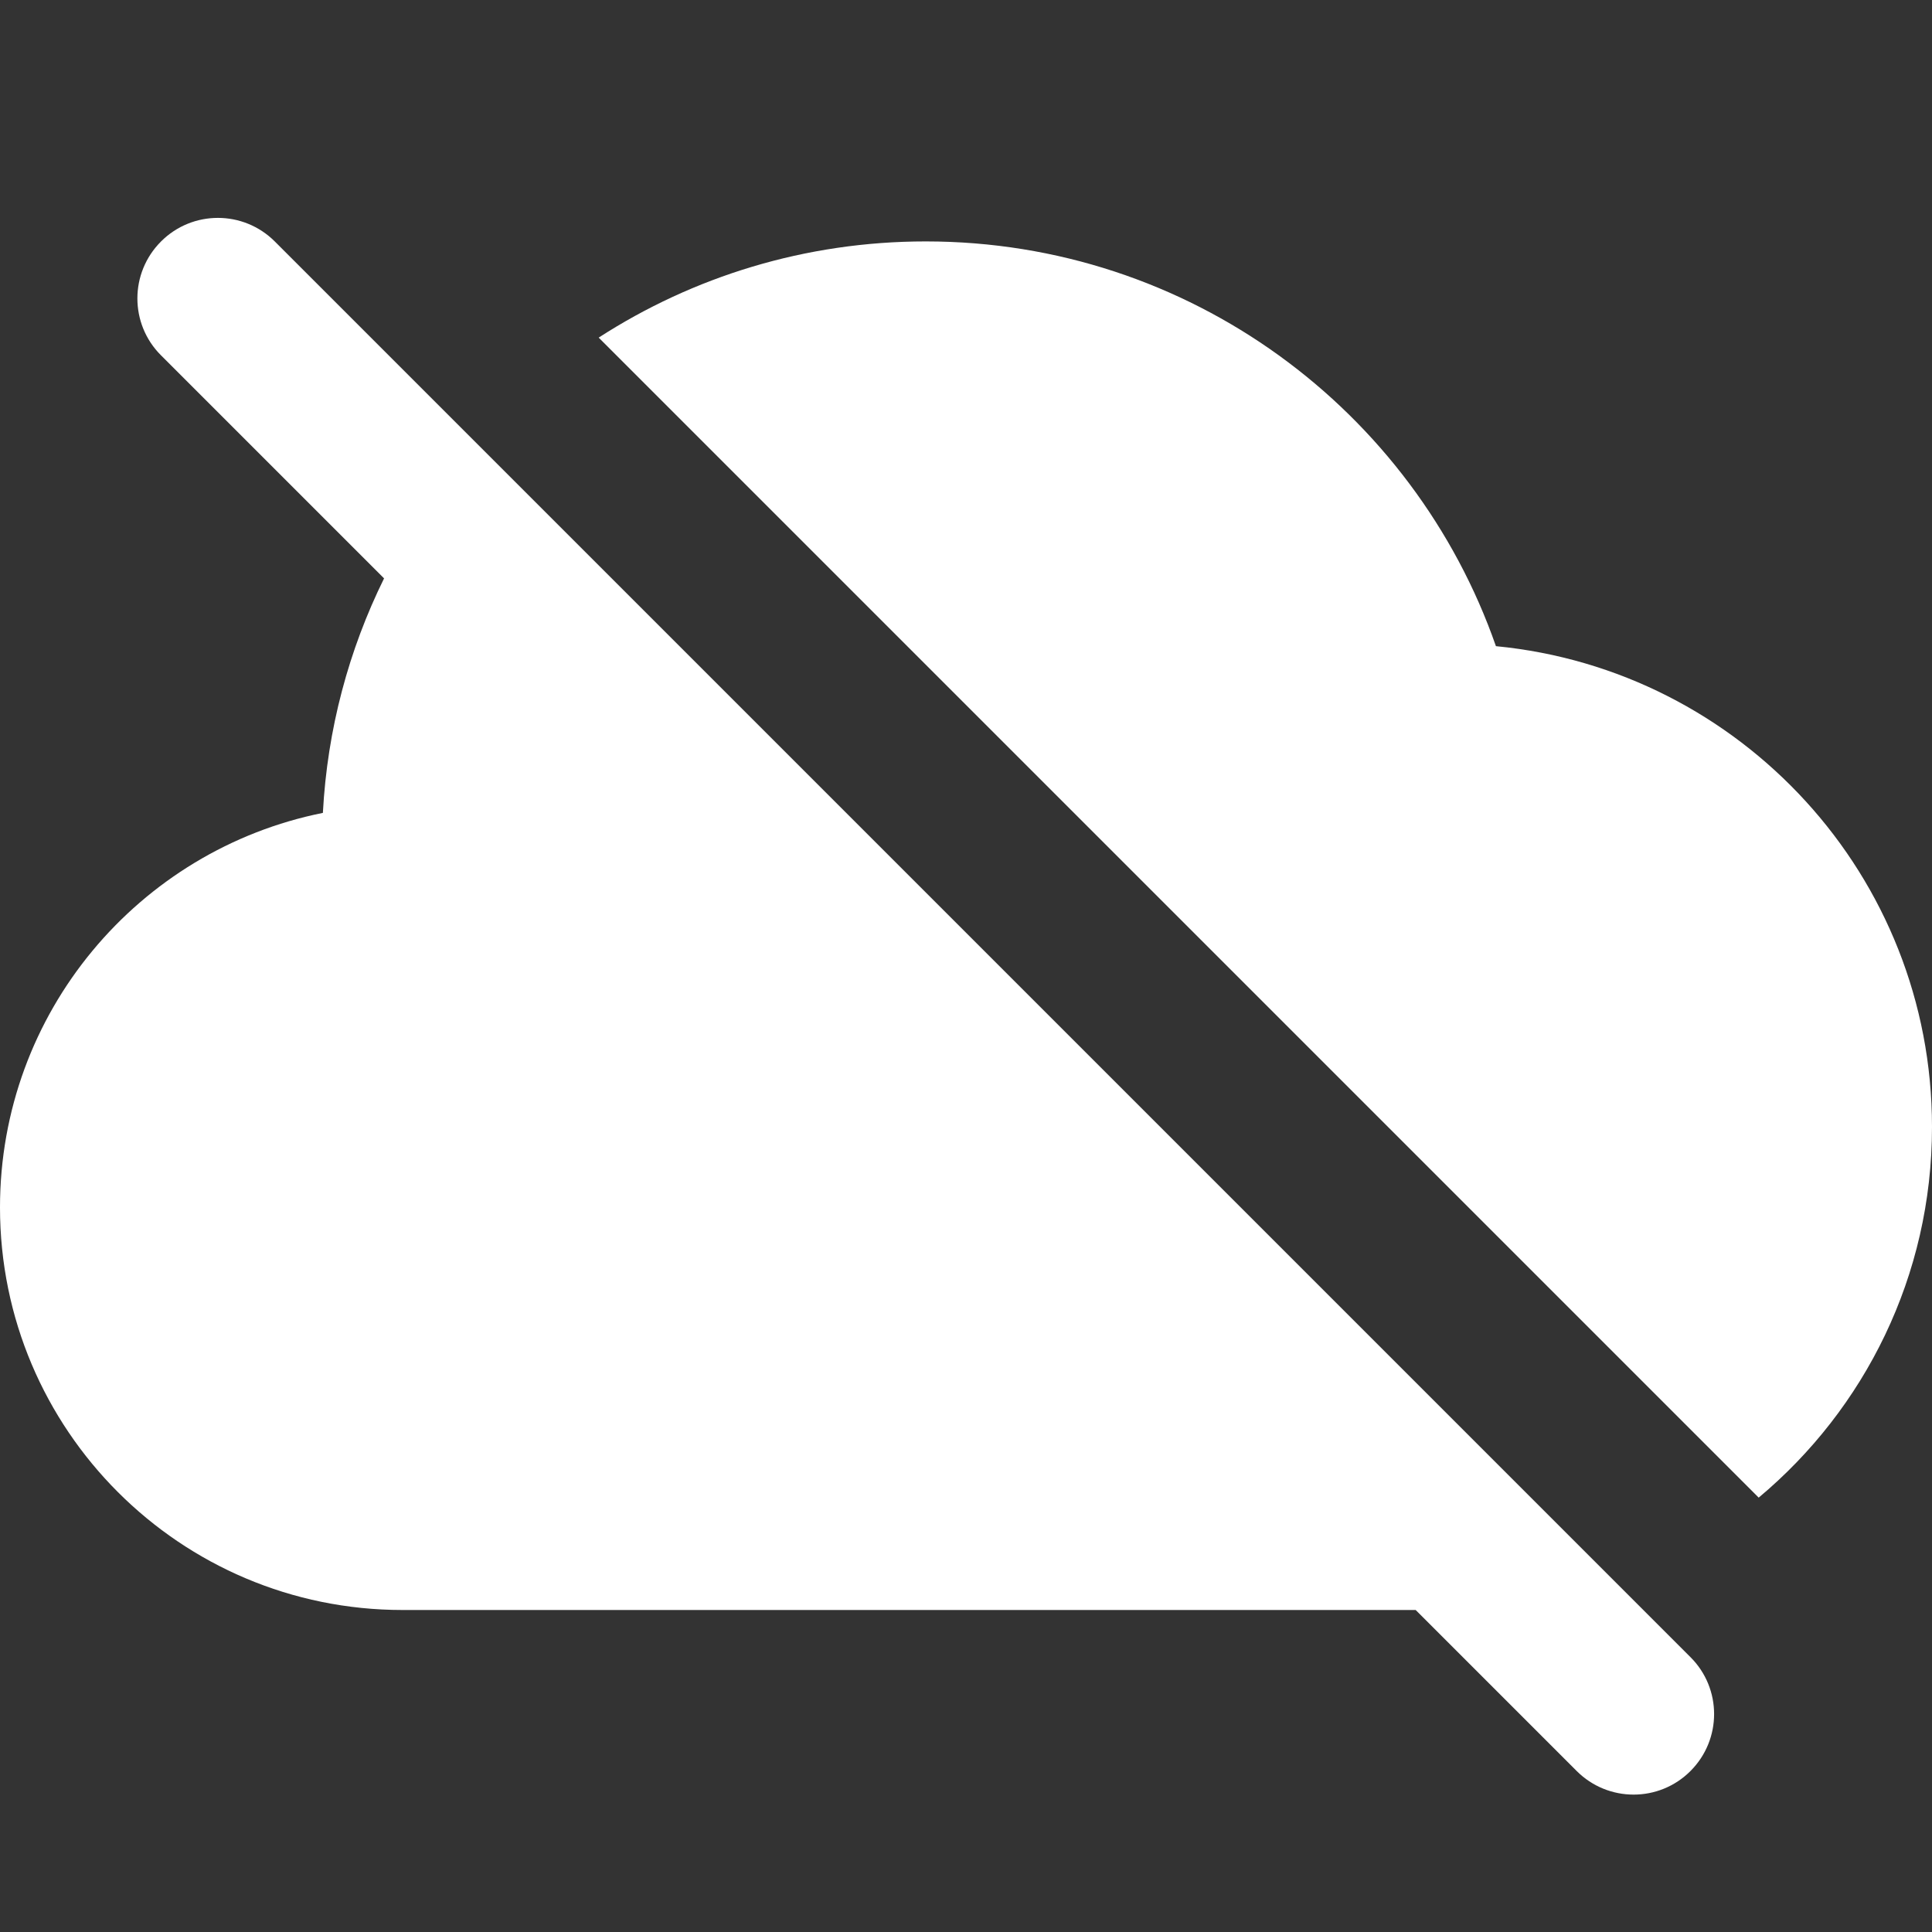 <svg fill="none" height="24" viewBox="0 0 24 24" width="24" xmlns="http://www.w3.org/2000/svg" xmlns:xlink="http://www.w3.org/1999/xlink"><rect x="0" y="0" width="24" height="24" fill="#333333" stroke="none"/><clipPath id="a"><path d="m0 0h24v24h-24z"/></clipPath><g clip-path="url(#a)" fill="#000">
<path fill="#fff" d="m3.414 3c-.391-.391-1.024-.391-1.414 0-.391.391-.391 1.024 0 1.414l2.771 2.771c-.437.886-.705 1.872-.76 2.913-2.288.459-4.011 2.479-4.011 4.902 0 2.761 2.239 5 5 5h12.586l2 2c.391.391 1.024.391 1.414 0 .391-.391.391-1.024 0-1.414z"/>
<path d="m24 14c0 1.85-.837 3.504-2.153 4.604l-14.41-14.41c1.171-.756 2.565-1.195 4.063-1.195 3.276 0 6.061 2.1 7.083 5.028 3.04.293 5.417 2.855 5.417 5.972z" fill="#fff"/></g></svg>
